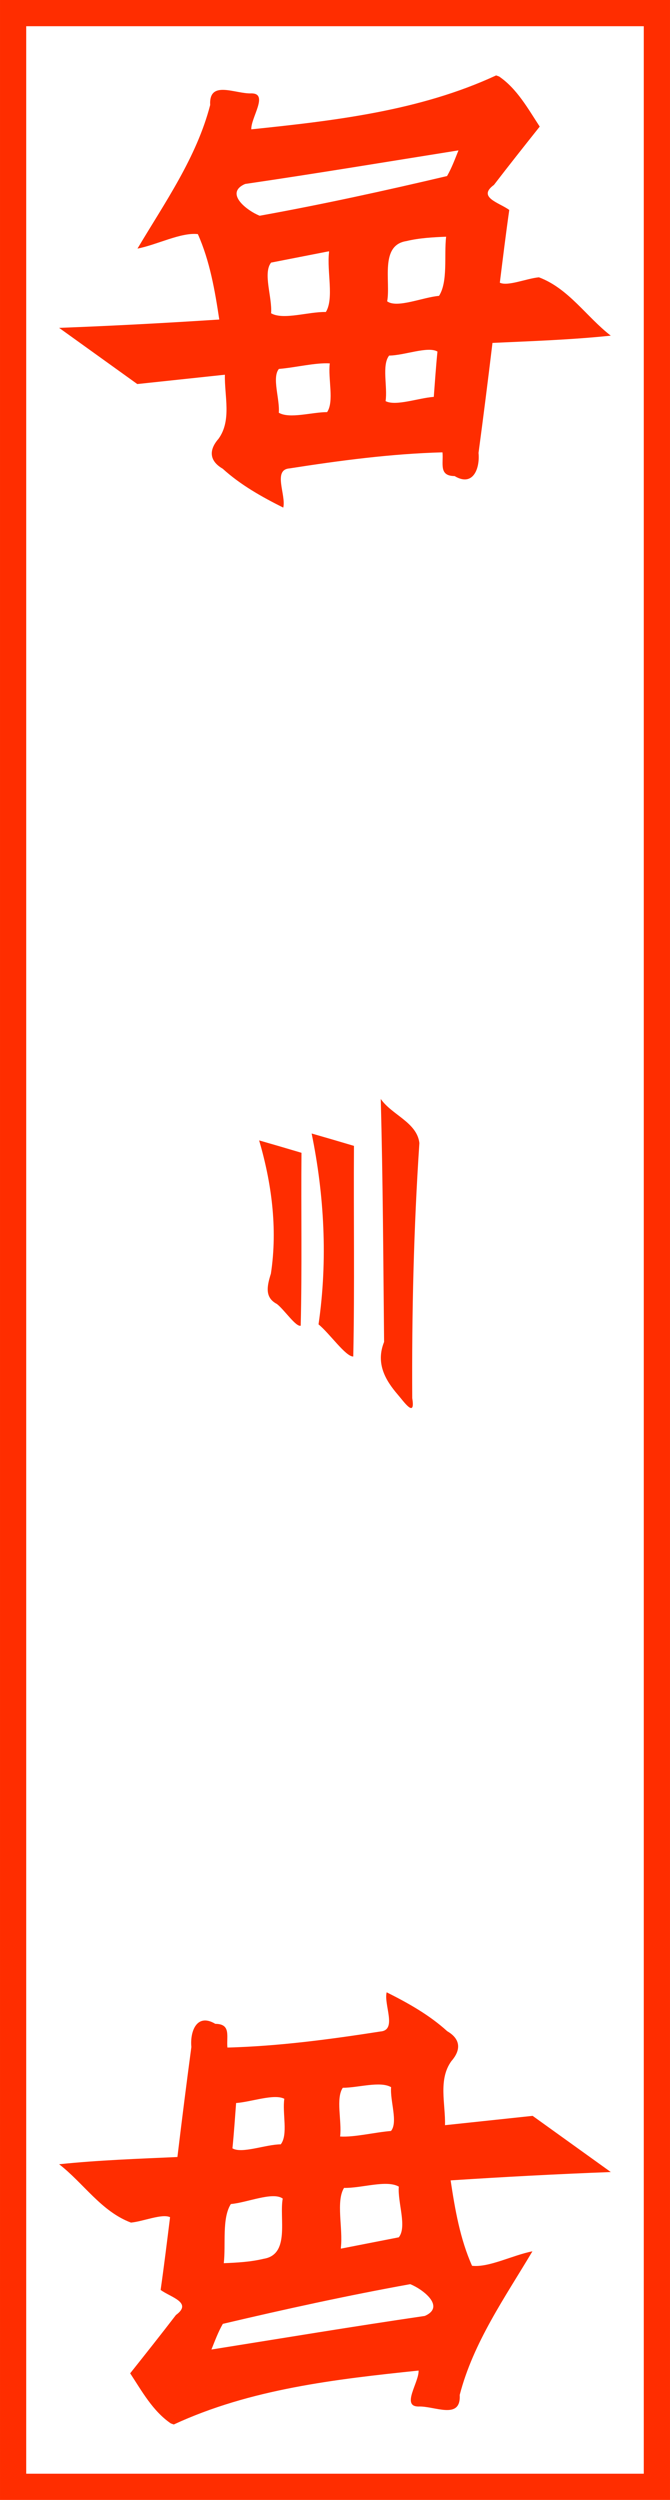 <?xml version="1.0" encoding="UTF-8"?>
<svg width="21.242mm" height="79.239mm" version="1.1" viewBox="0 0 75.266 280.769"
   xmlns="http://www.w3.org/2000/svg" xmlns:cc="http://creativecommons.org/ns#"
   xmlns:dc="http://purl.org/dc/elements/1.1/" xmlns:rdf="http://www.w3.org/1999/02/22-rdf-syntax-ns#">
   <g transform="translate(-315.04 -181.98)" shape-rendering="auto">
      <g transform="translate(6.867 -1.122)" fill-rule="evenodd">
         <path
            d="m363.91 191.57c-8.607 3.993-18.171 5.086-27.505 6.058-0.066-1.295 1.976-4.022 0.027-4.039-1.802 0.091-4.808-1.569-4.649 1.308-1.532 5.904-5.092 10.952-8.167 16.125 2.199-0.425 4.875-1.842 6.783-1.627 1.349 3.033 1.914 6.332 2.406 9.593-5.993 0.389-11.991 0.712-17.993 0.936l8.782 6.311c3.281-0.347 6.562-0.698 9.843-1.048-0.064 2.384 0.785 5.125-0.72 7.2-1.12 1.28-1.017 2.494 0.473 3.356 2.007 1.825 4.39 3.162 6.803 4.369 0.342-1.402-1.208-4.252 0.697-4.402 5.692-0.887 11.425-1.65 17.189-1.805 0.127 1.252-0.441 2.657 1.364 2.664 2.075 1.249 2.856-0.85 2.687-2.601 0.552-4.114 1.071-8.233 1.567-12.355 4.433-0.2 8.872-0.352 13.288-0.813-2.735-2.117-4.729-5.302-8.071-6.554-1.365 0.125-3.507 1.04-4.391 0.605 0.34-2.724 0.672-5.449 1.06-8.166-1.099-0.821-3.643-1.413-1.72-2.817 1.69-2.201 3.414-4.376 5.141-6.548-1.317-2.007-2.539-4.242-4.559-5.625l-0.334-0.123h-5e-4zm-5.516 11.304c-6.981 1.646-13.99 3.183-21.049 4.458-1.374-0.542-4.016-2.522-1.641-3.568 8.004-1.172 15.984-2.499 23.972-3.773-0.393 0.975-0.755 1.969-1.282 2.883zm-0.106 6.813c-0.242 2.123 0.225 5.046-0.796 6.645-1.793 0.145-4.716 1.423-5.825 0.613 0.408-2.212-0.854-6.287 2.143-6.763 1.466-0.354 2.978-0.433 4.479-0.495zm-13.155 1.777c-0.248 2.109 0.576 5.185-0.355 6.68-1.937-0.05-4.778 0.934-6.15 0.143 0.143-1.78-0.944-4.503-1e-3 -5.692 2.168-0.424 4.337-0.849 6.505-1.273v0.142zm11.77 16.212c-1.685 0.115-4.274 1.074-5.415 0.476 0.241-1.608-0.447-4.035 0.399-5.115 1.691-0.01 4.362-1.079 5.428-0.452-0.171 1.694-0.282 3.394-0.412 5.092zm-11.685-3.763c-0.209 1.726 0.51 4.279-0.299 5.475-1.704-3e-3 -4.212 0.783-5.427 0.067 0.13-1.54-0.794-3.934 0.01-4.918 1.857-0.151 4.086-0.719 5.718-0.623z"
            fill="#ff2d00" />
         <path
            d="m327.69 455.4c8.607-3.993 18.171-5.086 27.505-6.058 0.066 1.295-1.976 4.022-0.027 4.039 1.802-0.091 4.808 1.569 4.649-1.308 1.532-5.904 5.092-10.952 8.168-16.125-2.2 0.425-4.875 1.842-6.783 1.627-1.349-3.033-1.914-6.332-2.406-9.593 5.993-0.389 11.991-0.712 17.993-0.936-2.927-2.104-5.855-4.208-8.782-6.311-3.281 0.347-6.562 0.698-9.843 1.048 0.064-2.384-0.785-5.125 0.72-7.2 1.12-1.28 1.017-2.494-0.473-3.356-2.007-1.825-4.39-3.162-6.803-4.369-0.342 1.402 1.208 4.252-0.698 4.402-5.692 0.887-11.425 1.65-17.189 1.805-0.127-1.252 0.441-2.657-1.364-2.664-2.076-1.249-2.856 0.85-2.687 2.601-0.552 4.114-1.071 8.233-1.567 12.355-4.433 0.2-8.873 0.352-13.288 0.813 2.735 2.117 4.729 5.302 8.071 6.554 1.365-0.125 3.507-1.04 4.391-0.605-0.34 2.724-0.672 5.449-1.06 8.166 1.099 0.821 3.643 1.413 1.72 2.817-1.69 2.201-3.414 4.376-5.141 6.548 1.317 2.007 2.539 4.242 4.559 5.625l0.334 0.123h5e-4zm5.516-11.304c6.981-1.646 13.99-3.183 21.049-4.458 1.374 0.542 4.016 2.522 1.641 3.568-8.004 1.172-15.984 2.499-23.972 3.773 0.393-0.975 0.755-1.969 1.282-2.883zm0.106-6.813c0.242-2.123-0.225-5.046 0.796-6.645 1.793-0.145 4.716-1.423 5.826-0.613-0.408 2.212 0.854 6.287-2.143 6.763-1.465 0.354-2.978 0.433-4.479 0.495zm13.155-1.777c0.249-2.109-0.576-5.185 0.355-6.68 1.937 0.05 4.778-0.934 6.15-0.143-0.143 1.78 0.944 4.503 9e-4 5.693-2.168 0.424-4.337 0.849-6.505 1.273l-1e-3 -0.142zm-11.77-16.212c1.685-0.115 4.274-1.074 5.415-0.476-0.241 1.608 0.447 4.035-0.399 5.115-1.691 0.01-4.362 1.079-5.428 0.452 0.171-1.694 0.282-3.394 0.412-5.092zm11.685 3.763c0.209-1.726-0.51-4.279 0.299-5.475 1.705 3e-3 4.212-0.783 5.427-0.067-0.13 1.54 0.794 3.934-0.01 4.918-1.857 0.151-4.086 0.719-5.718 0.623z"
            fill="#ff2d00" />
         <path transform="matrix(.038 -.005 0 .044 414.42 253.6)"
            d="m-2029.9 1078c35.867 109.97 55.413 229.13 34.74 344.07-12.583 32.728-17.564 59.358 17.793 79.474 22.024 17.276 56.242 65.631 70.364 63.394 4.163-146.99 0.792-294.05 2.301-441.07-41.657-15.496-83.407-30.741-125.2-45.869z"
            fill="#ff2d00" />
         <path transform="matrix(.038 -.005 0 .044 414.42 253.6)"
            d="m-1874.7 1078c36.924 159.87 48.262 327.31 20.358 489.55 32.49 26.378 80.398 91.914 102.72 93.699 4.258-179.11 0.698-358.28 2.054-537.41-41.639-15.474-83.362-30.724-125.13-45.844z"
            fill="#ff2d00" />
         <path transform="matrix(.038 -.005 0 .044 414.42 253.6)"
            d="m-1670.4 1013c6.439 207.04 7.486 414.32 9.888 621.37-25.644 52.279 4.511 98.813 40.191 138.8 17.886 19.756 53.09 68.481 43.042 14.187-1.486-216.46 4.278-432.95 21.107-648.8-7.203-53.674-81.415-80.863-114.23-125.55v-0.01z"
            fill="#ff2d00" />
      </g>
      <path d="m315.04 181.98v280.77h75.266v-280.77zm2.945 2.945h69.375v274.88h-69.375z" fill="#ff2d00" />
   </g>
</svg>